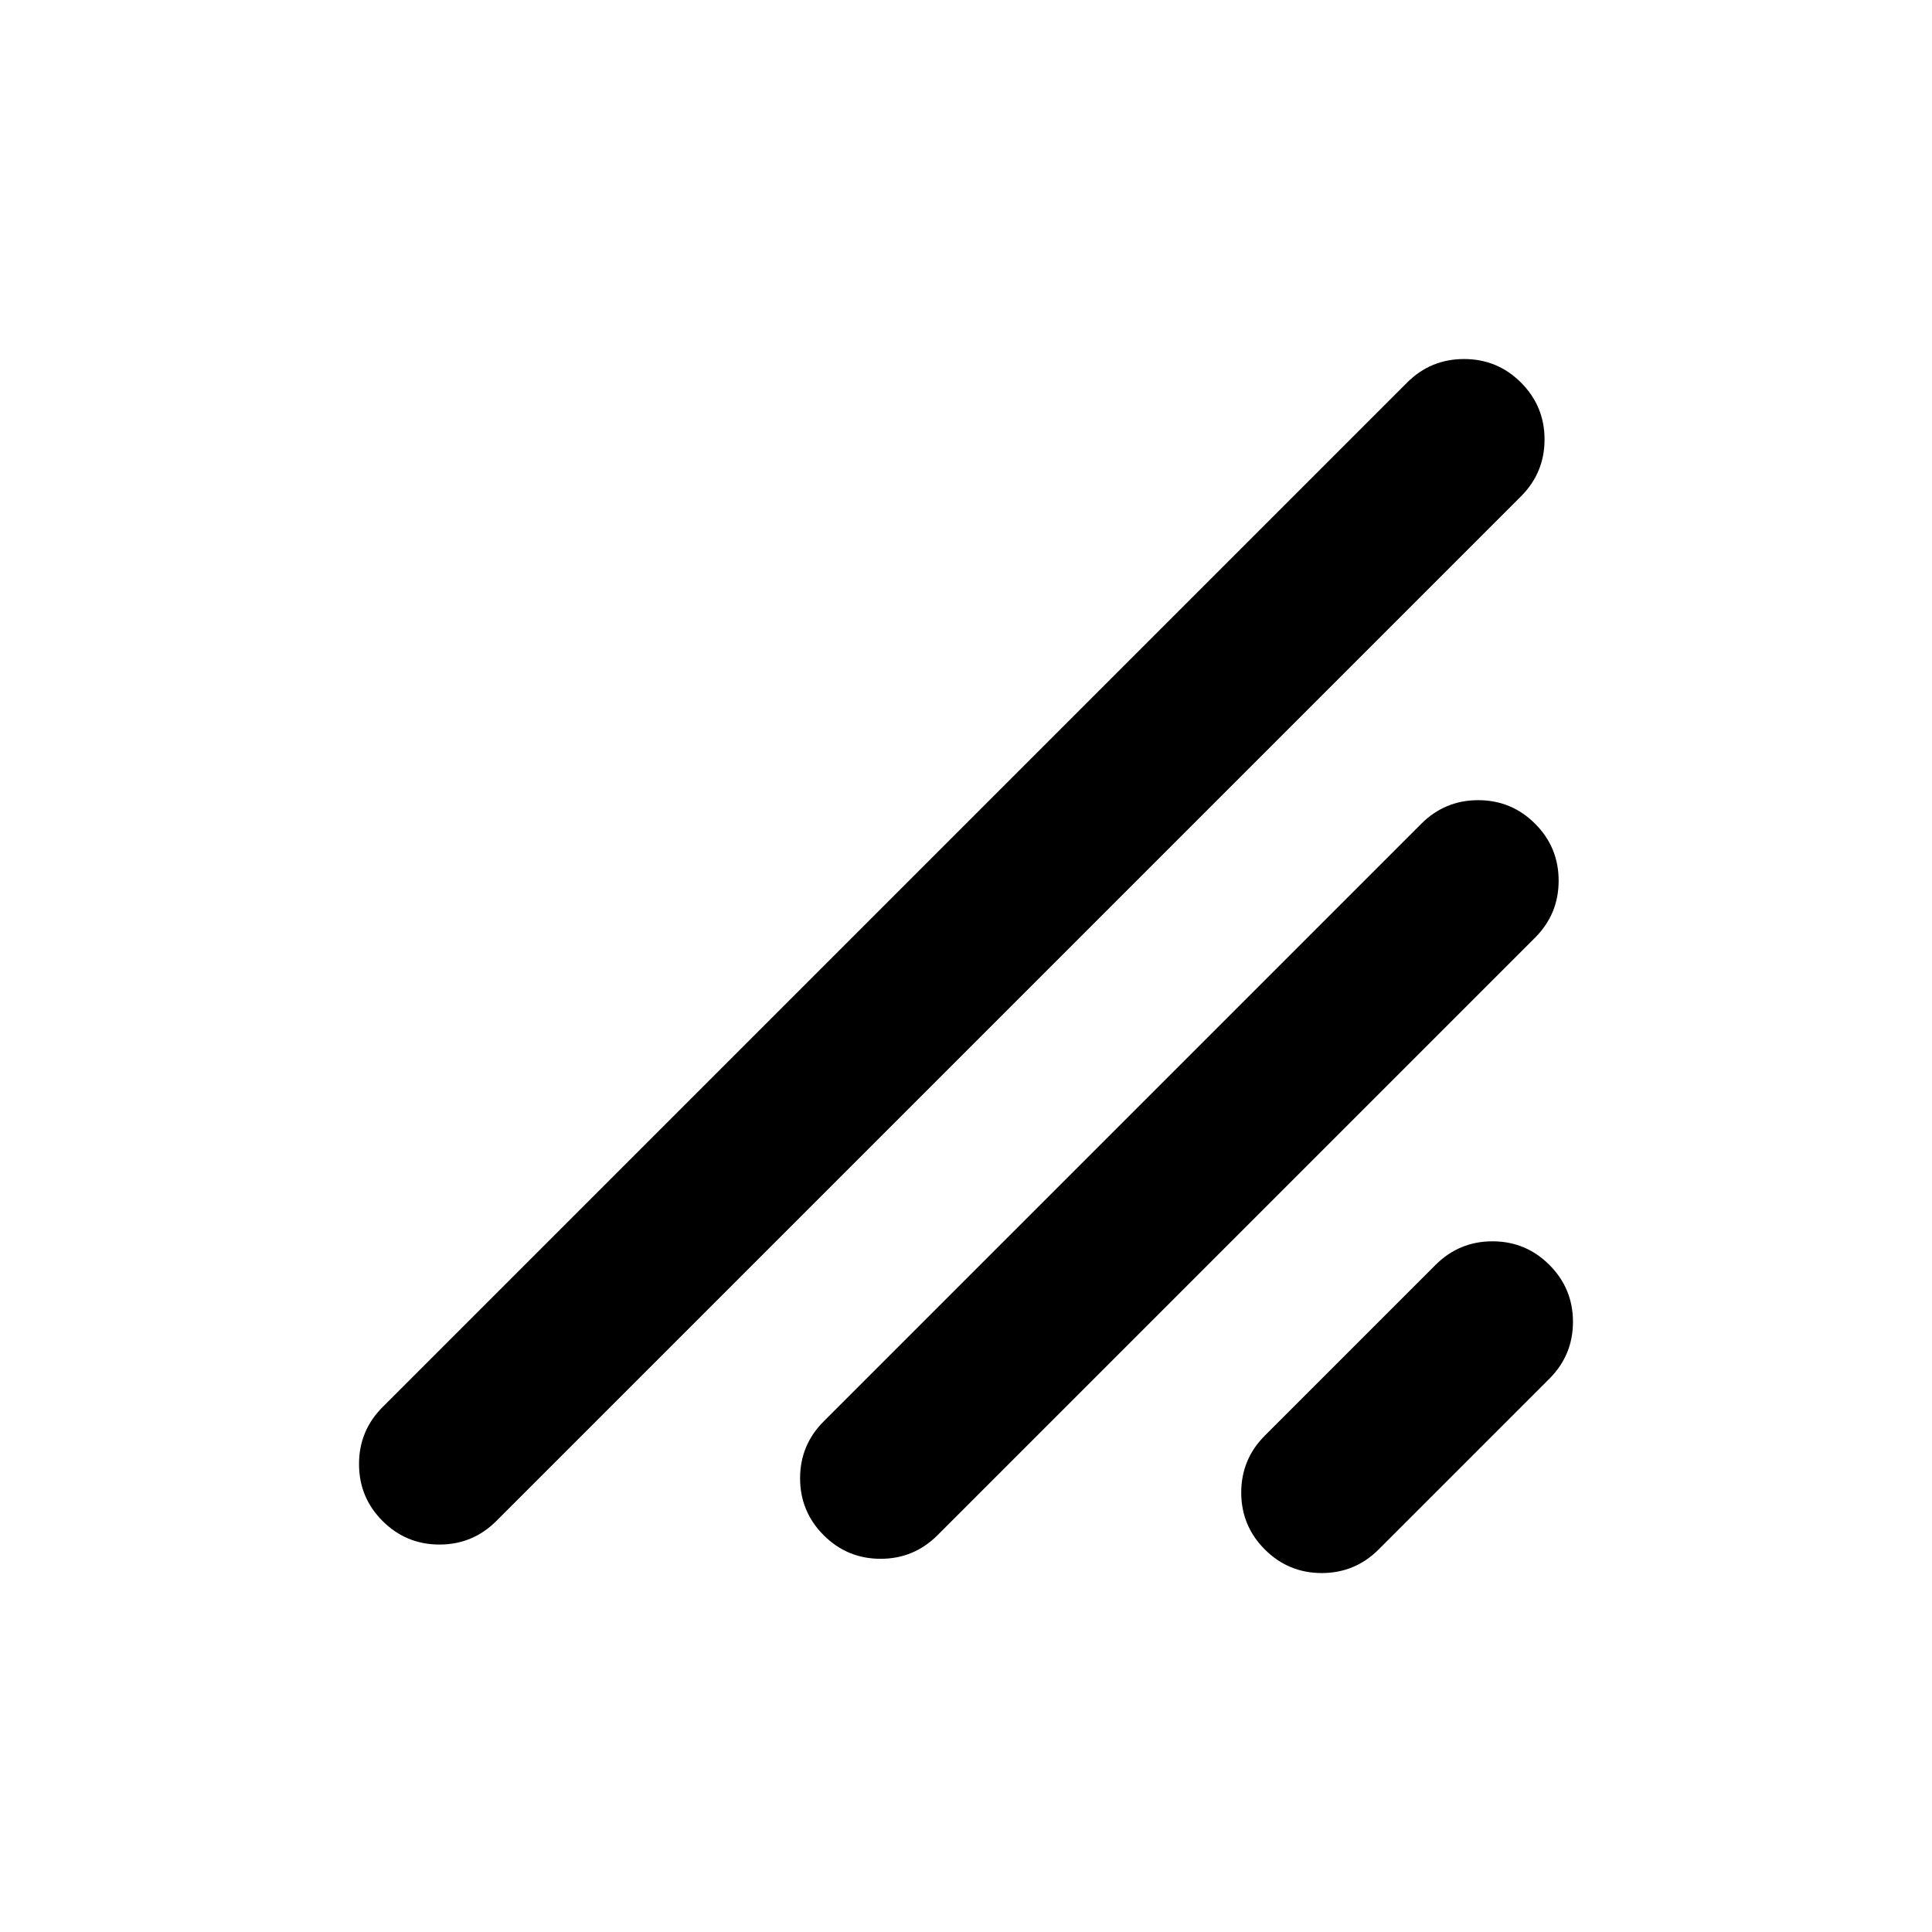 <!-- Generated by IcoMoon.io -->
<svg version="1.1" xmlns="http://www.w3.org/2000/svg" width="24" height="24" viewBox="0 0 24 24">
<title>resize</title>
<path d="M4.752 17.48l12.728-12.728c0.195-0.195 0.431-0.292 0.707-0.292s0.512 0.097 0.707 0.292c0.195 0.195 0.293 0.431 0.293 0.707s-0.098 0.512-0.293 0.707l-12.728 12.728c-0.195 0.195-0.431 0.293-0.707 0.293s-0.512-0.098-0.707-0.293-0.292-0.431-0.292-0.707c0-0.276 0.097-0.512 0.292-0.707zM15.712 17.834l2.121-2.121c0.195-0.195 0.431-0.293 0.707-0.293s0.512 0.098 0.707 0.293c0.195 0.195 0.293 0.431 0.293 0.707s-0.098 0.512-0.293 0.707l-2.121 2.121c-0.195 0.195-0.431 0.293-0.707 0.293s-0.512-0.098-0.707-0.293-0.293-0.431-0.293-0.707c0-0.276 0.098-0.512 0.293-0.707zM10.232 17.657l7.424-7.424c0.195-0.195 0.431-0.293 0.707-0.293s0.512 0.098 0.707 0.293c0.195 0.195 0.292 0.431 0.292 0.707s-0.097 0.512-0.292 0.707l-7.424 7.424c-0.195 0.195-0.431 0.293-0.707 0.293s-0.512-0.098-0.707-0.293c-0.195-0.195-0.293-0.431-0.293-0.707s0.098-0.512 0.293-0.707z"></path>
</svg>
